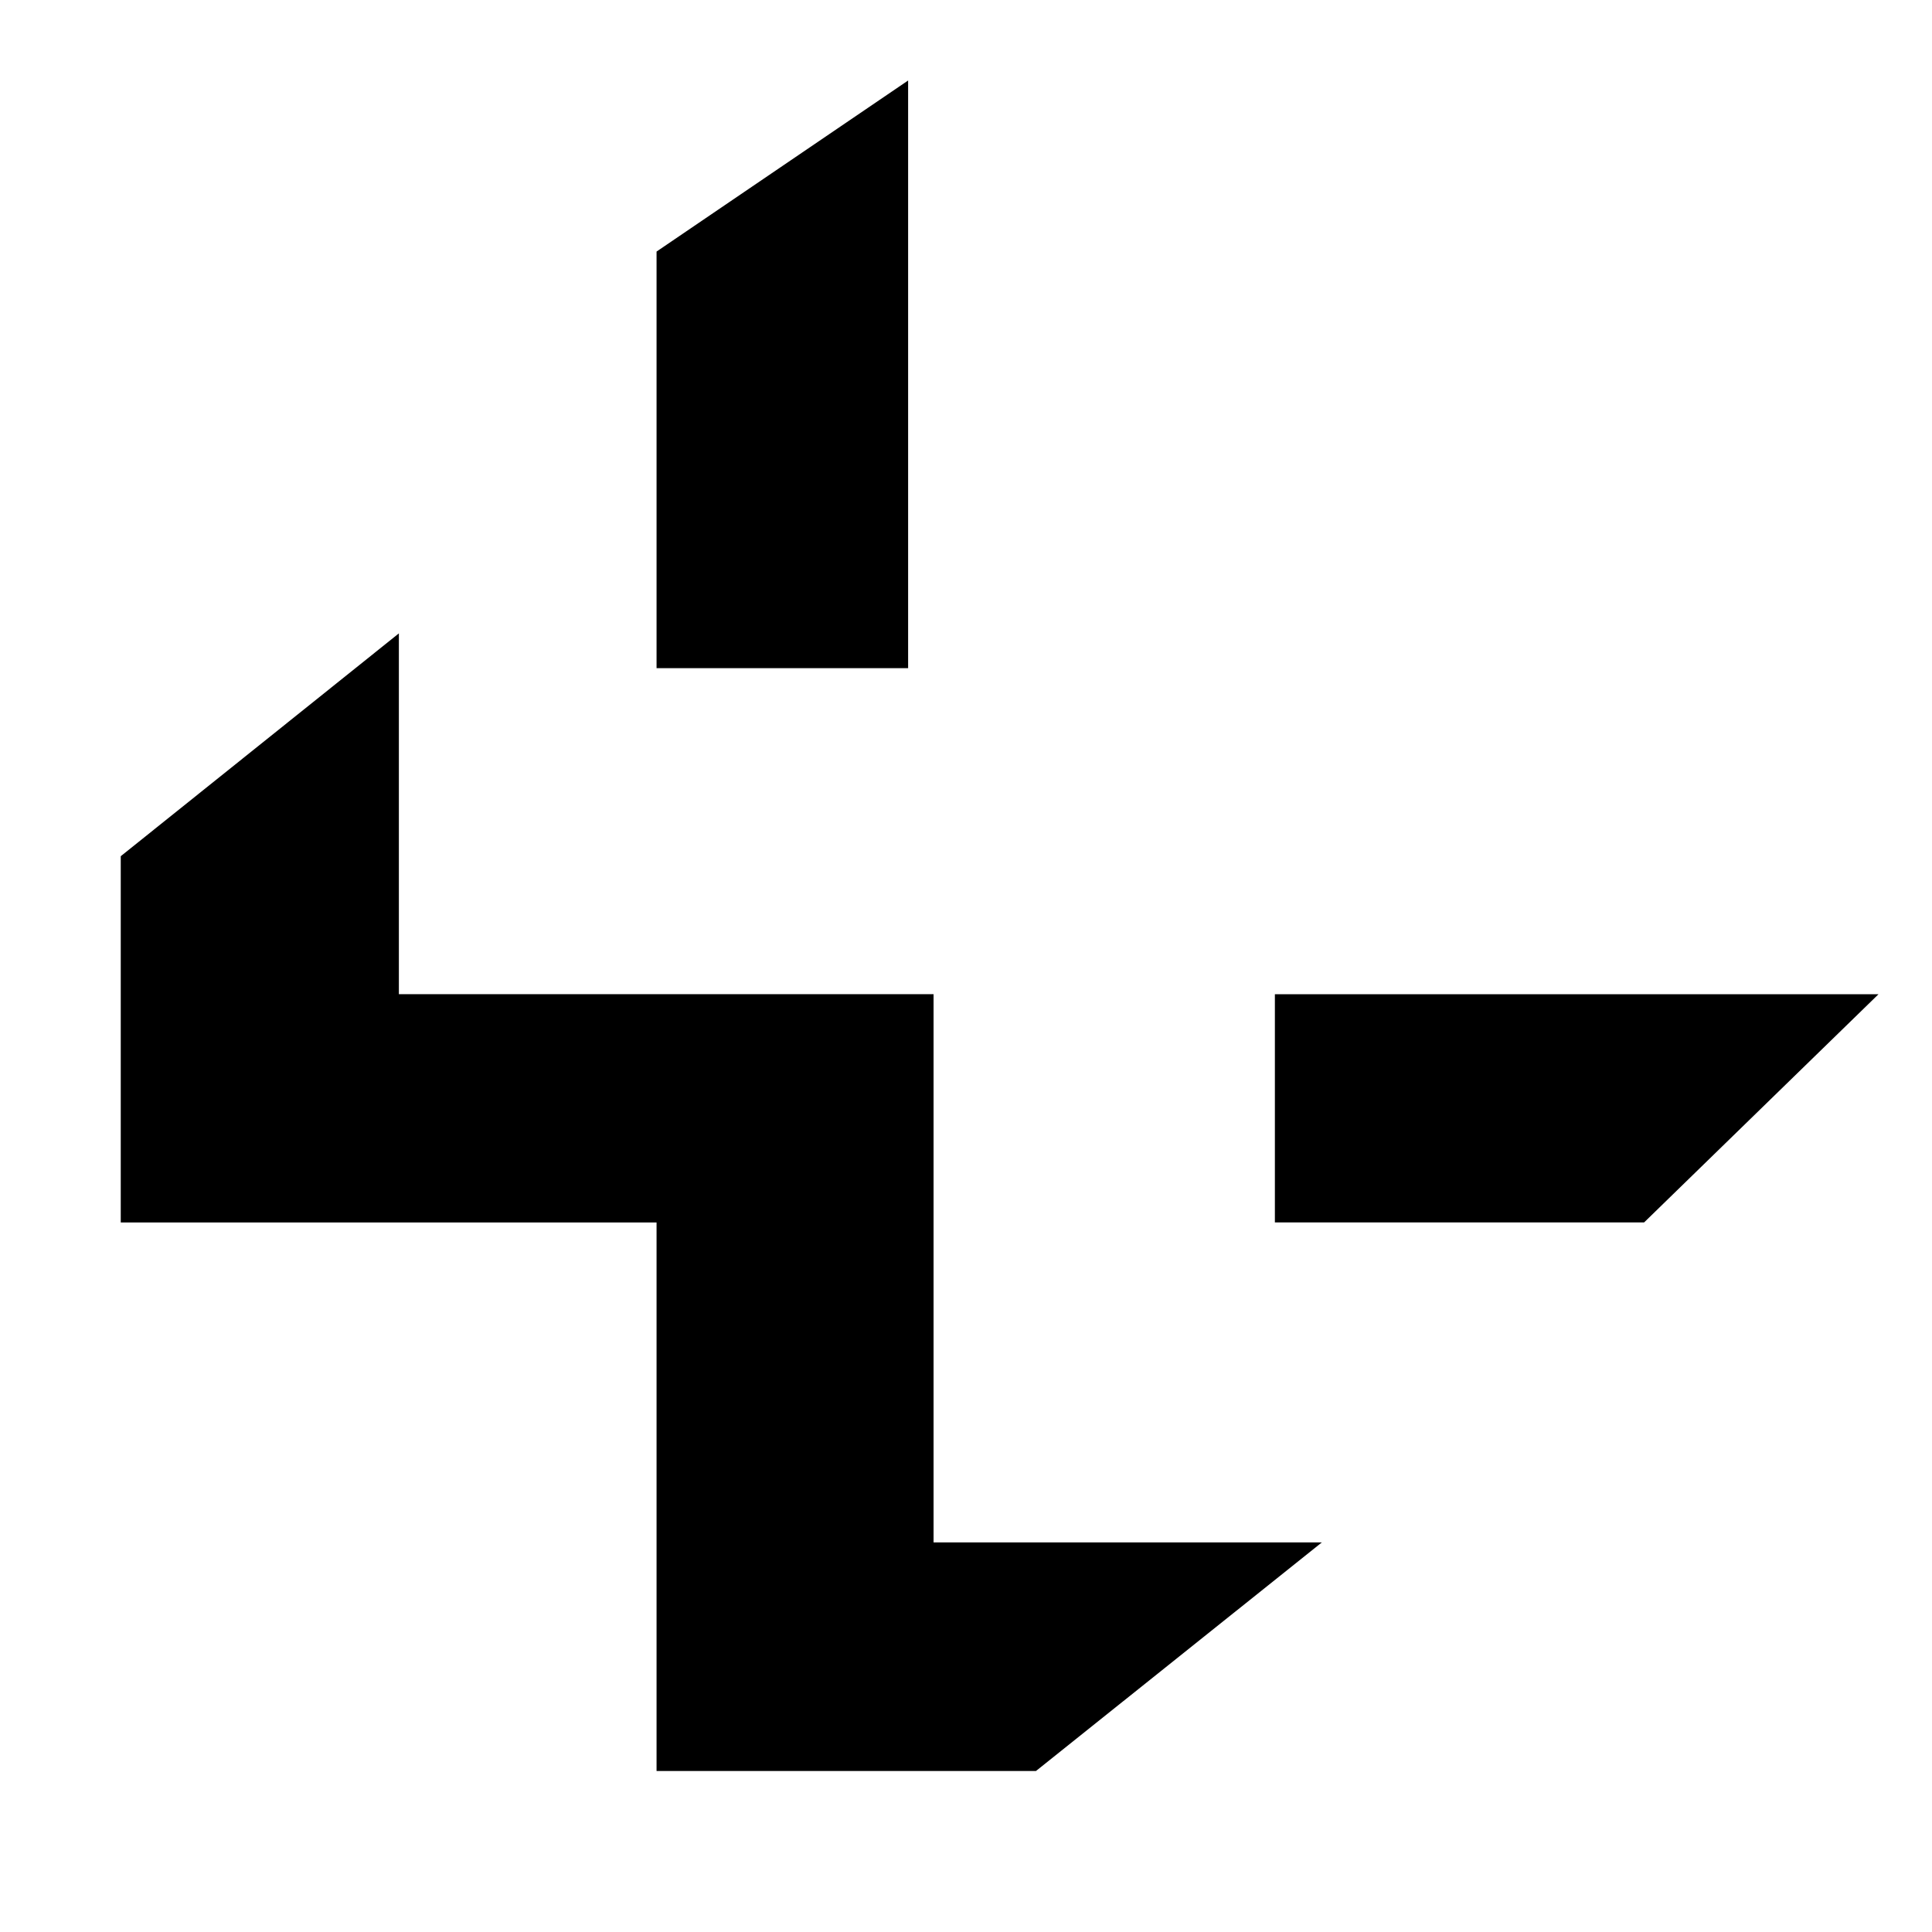 <svg xmlns="http://www.w3.org/2000/svg" class="xJdt3" width="24" height="24" viewBox="0 0 24 24" version="1.1" aria-hidden="false" style="flex-shrink: 0;"><desc lang="en-US">Plus sign for Unsplash+</desc><path d="M11.281 8.3H8.156V3.125L11.281 1v7.3Zm.316 4.05H4.955V7.868L1.5 10.636v4.55h6.656V22h4.713l3.552-2.84h-4.824v-6.81Zm4.24 0v2.835h4.587l2.911-2.834h-7.497Z"/></svg>
